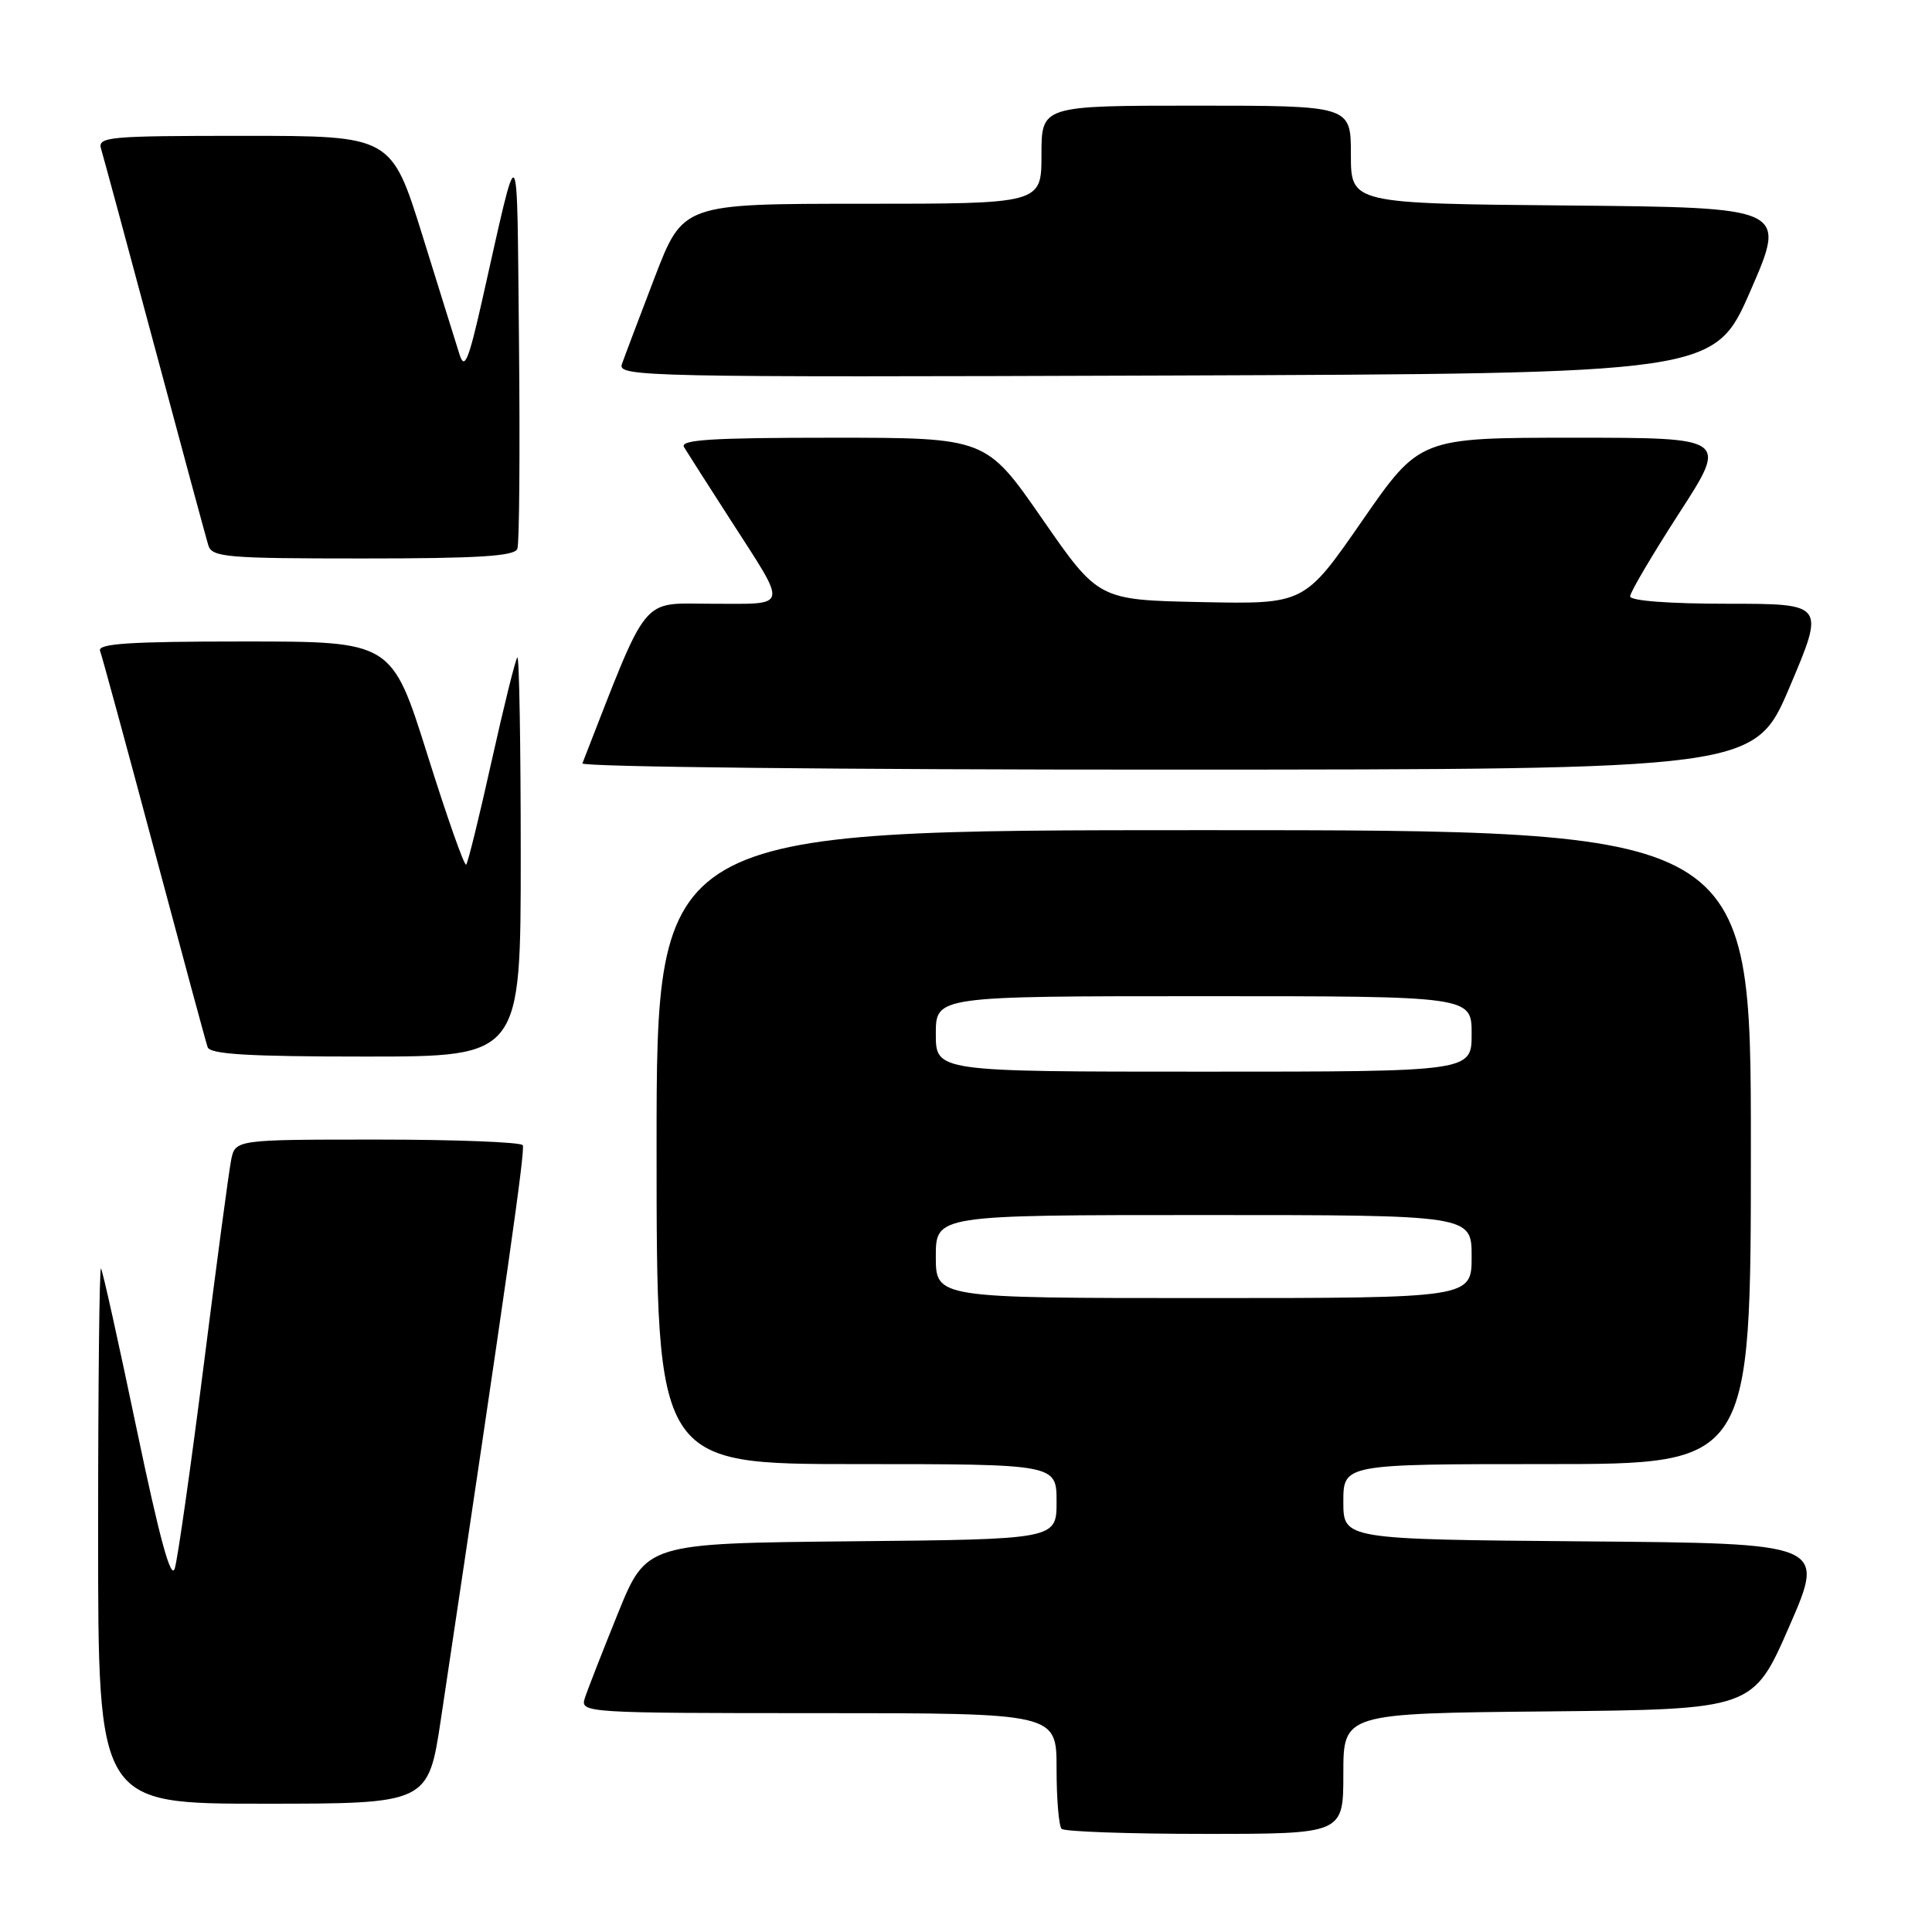<?xml version="1.0" encoding="UTF-8" standalone="no"?>
<!DOCTYPE svg PUBLIC "-//W3C//DTD SVG 1.1//EN" "http://www.w3.org/Graphics/SVG/1.1/DTD/svg11.dtd" >
<svg xmlns="http://www.w3.org/2000/svg" xmlns:xlink="http://www.w3.org/1999/xlink" version="1.1" viewBox="0 0 256 256">
 <g >
 <path fill="currentColor"
d=" M 178.00 235.02 C 178.00 227.03 178.00 227.03 205.14 226.77 C 232.29 226.50 232.29 226.50 237.09 215.50 C 241.89 204.50 241.89 204.50 209.95 204.24 C 178.00 203.97 178.00 203.97 178.00 198.99 C 178.00 194.00 178.00 194.00 205.00 194.00 C 232.00 194.00 232.00 194.00 232.00 152.00 C 232.00 110.00 232.00 110.00 159.50 110.00 C 87.00 110.00 87.00 110.00 87.00 152.00 C 87.00 194.00 87.00 194.00 113.50 194.00 C 140.00 194.00 140.00 194.00 140.00 198.98 C 140.00 203.97 140.00 203.97 112.82 204.23 C 85.64 204.50 85.64 204.50 81.87 213.80 C 79.80 218.92 77.82 223.98 77.48 225.05 C 76.88 226.95 77.62 227.00 108.43 227.00 C 140.00 227.00 140.00 227.00 140.00 234.33 C 140.00 238.37 140.30 241.97 140.67 242.33 C 141.03 242.70 149.58 243.00 159.67 243.00 C 178.00 243.00 178.00 243.00 178.00 235.02 Z  M 58.43 227.75 C 67.30 168.55 69.60 152.39 69.27 151.75 C 69.06 151.34 60.39 151.00 50.02 151.00 C 31.16 151.00 31.16 151.00 30.62 153.75 C 30.32 155.26 28.68 167.53 26.98 181.00 C 25.27 194.47 23.55 206.54 23.16 207.82 C 22.66 209.45 21.16 203.93 18.10 189.32 C 15.71 177.87 13.59 168.31 13.38 168.08 C 13.17 167.85 13.00 183.72 13.00 203.33 C 13.00 239.00 13.00 239.00 34.87 239.00 C 56.74 239.00 56.74 239.00 58.43 227.75 Z  M 69.00 113.33 C 69.00 98.67 68.80 86.87 68.55 87.12 C 68.30 87.36 66.77 93.55 65.14 100.86 C 63.52 108.17 62.00 114.34 61.77 114.57 C 61.53 114.80 59.22 108.24 56.63 99.99 C 51.91 85.00 51.91 85.00 32.35 85.00 C 17.11 85.00 12.89 85.28 13.26 86.25 C 13.52 86.94 16.74 98.75 20.41 112.50 C 24.08 126.25 27.27 138.06 27.51 138.75 C 27.83 139.70 32.94 140.00 48.47 140.00 C 69.00 140.00 69.00 140.00 69.00 113.33 Z  M 237.16 90.98 C 241.81 80.00 241.81 80.00 228.91 80.00 C 221.18 80.00 216.00 79.61 216.00 79.02 C 216.00 78.49 218.92 73.54 222.48 68.02 C 228.97 58.00 228.97 58.00 208.55 58.00 C 188.12 58.00 188.12 58.00 180.48 69.03 C 172.84 80.06 172.84 80.06 159.19 79.78 C 145.55 79.50 145.55 79.50 138.10 68.75 C 130.65 58.00 130.65 58.00 110.27 58.00 C 94.22 58.00 90.04 58.27 90.64 59.25 C 91.06 59.94 93.81 64.26 96.77 68.85 C 104.47 80.82 104.65 80.00 94.36 80.00 C 84.73 80.00 86.09 78.32 77.17 101.15 C 76.98 101.62 111.86 101.99 154.67 101.98 C 232.50 101.96 232.50 101.96 237.16 90.98 Z  M 68.55 72.73 C 68.82 72.04 68.91 59.77 68.77 45.48 C 68.47 16.92 68.93 17.43 63.84 40.00 C 62.08 47.78 61.55 49.05 60.90 47.00 C 60.47 45.62 58.25 38.54 55.99 31.25 C 51.86 18.00 51.86 18.00 32.36 18.00 C 14.26 18.00 12.90 18.12 13.40 19.75 C 13.69 20.71 16.89 32.52 20.50 46.00 C 24.11 59.48 27.31 71.29 27.60 72.25 C 28.09 73.84 29.96 74.00 48.10 74.00 C 63.29 74.00 68.18 73.70 68.55 72.73 Z  M 231.96 38.50 C 236.75 27.50 236.75 27.50 207.87 27.23 C 179.00 26.97 179.00 26.97 179.00 20.48 C 179.00 14.00 179.00 14.00 158.50 14.00 C 138.00 14.00 138.00 14.00 138.00 20.50 C 138.00 27.00 138.00 27.00 114.25 27.00 C 90.50 27.00 90.50 27.00 86.75 36.75 C 84.70 42.11 82.74 47.29 82.40 48.26 C 81.81 49.92 85.51 50.00 154.47 49.76 C 227.16 49.50 227.16 49.50 231.96 38.50 Z  M 124.00 166.50 C 124.00 161.00 124.00 161.00 159.50 161.00 C 195.00 161.00 195.00 161.00 195.00 166.50 C 195.00 172.00 195.00 172.00 159.50 172.00 C 124.00 172.00 124.00 172.00 124.00 166.50 Z  M 124.00 137.00 C 124.00 132.00 124.00 132.00 159.50 132.00 C 195.00 132.00 195.00 132.00 195.00 137.00 C 195.00 142.00 195.00 142.00 159.50 142.00 C 124.00 142.00 124.00 142.00 124.00 137.00 Z "/>
</g>
</svg>